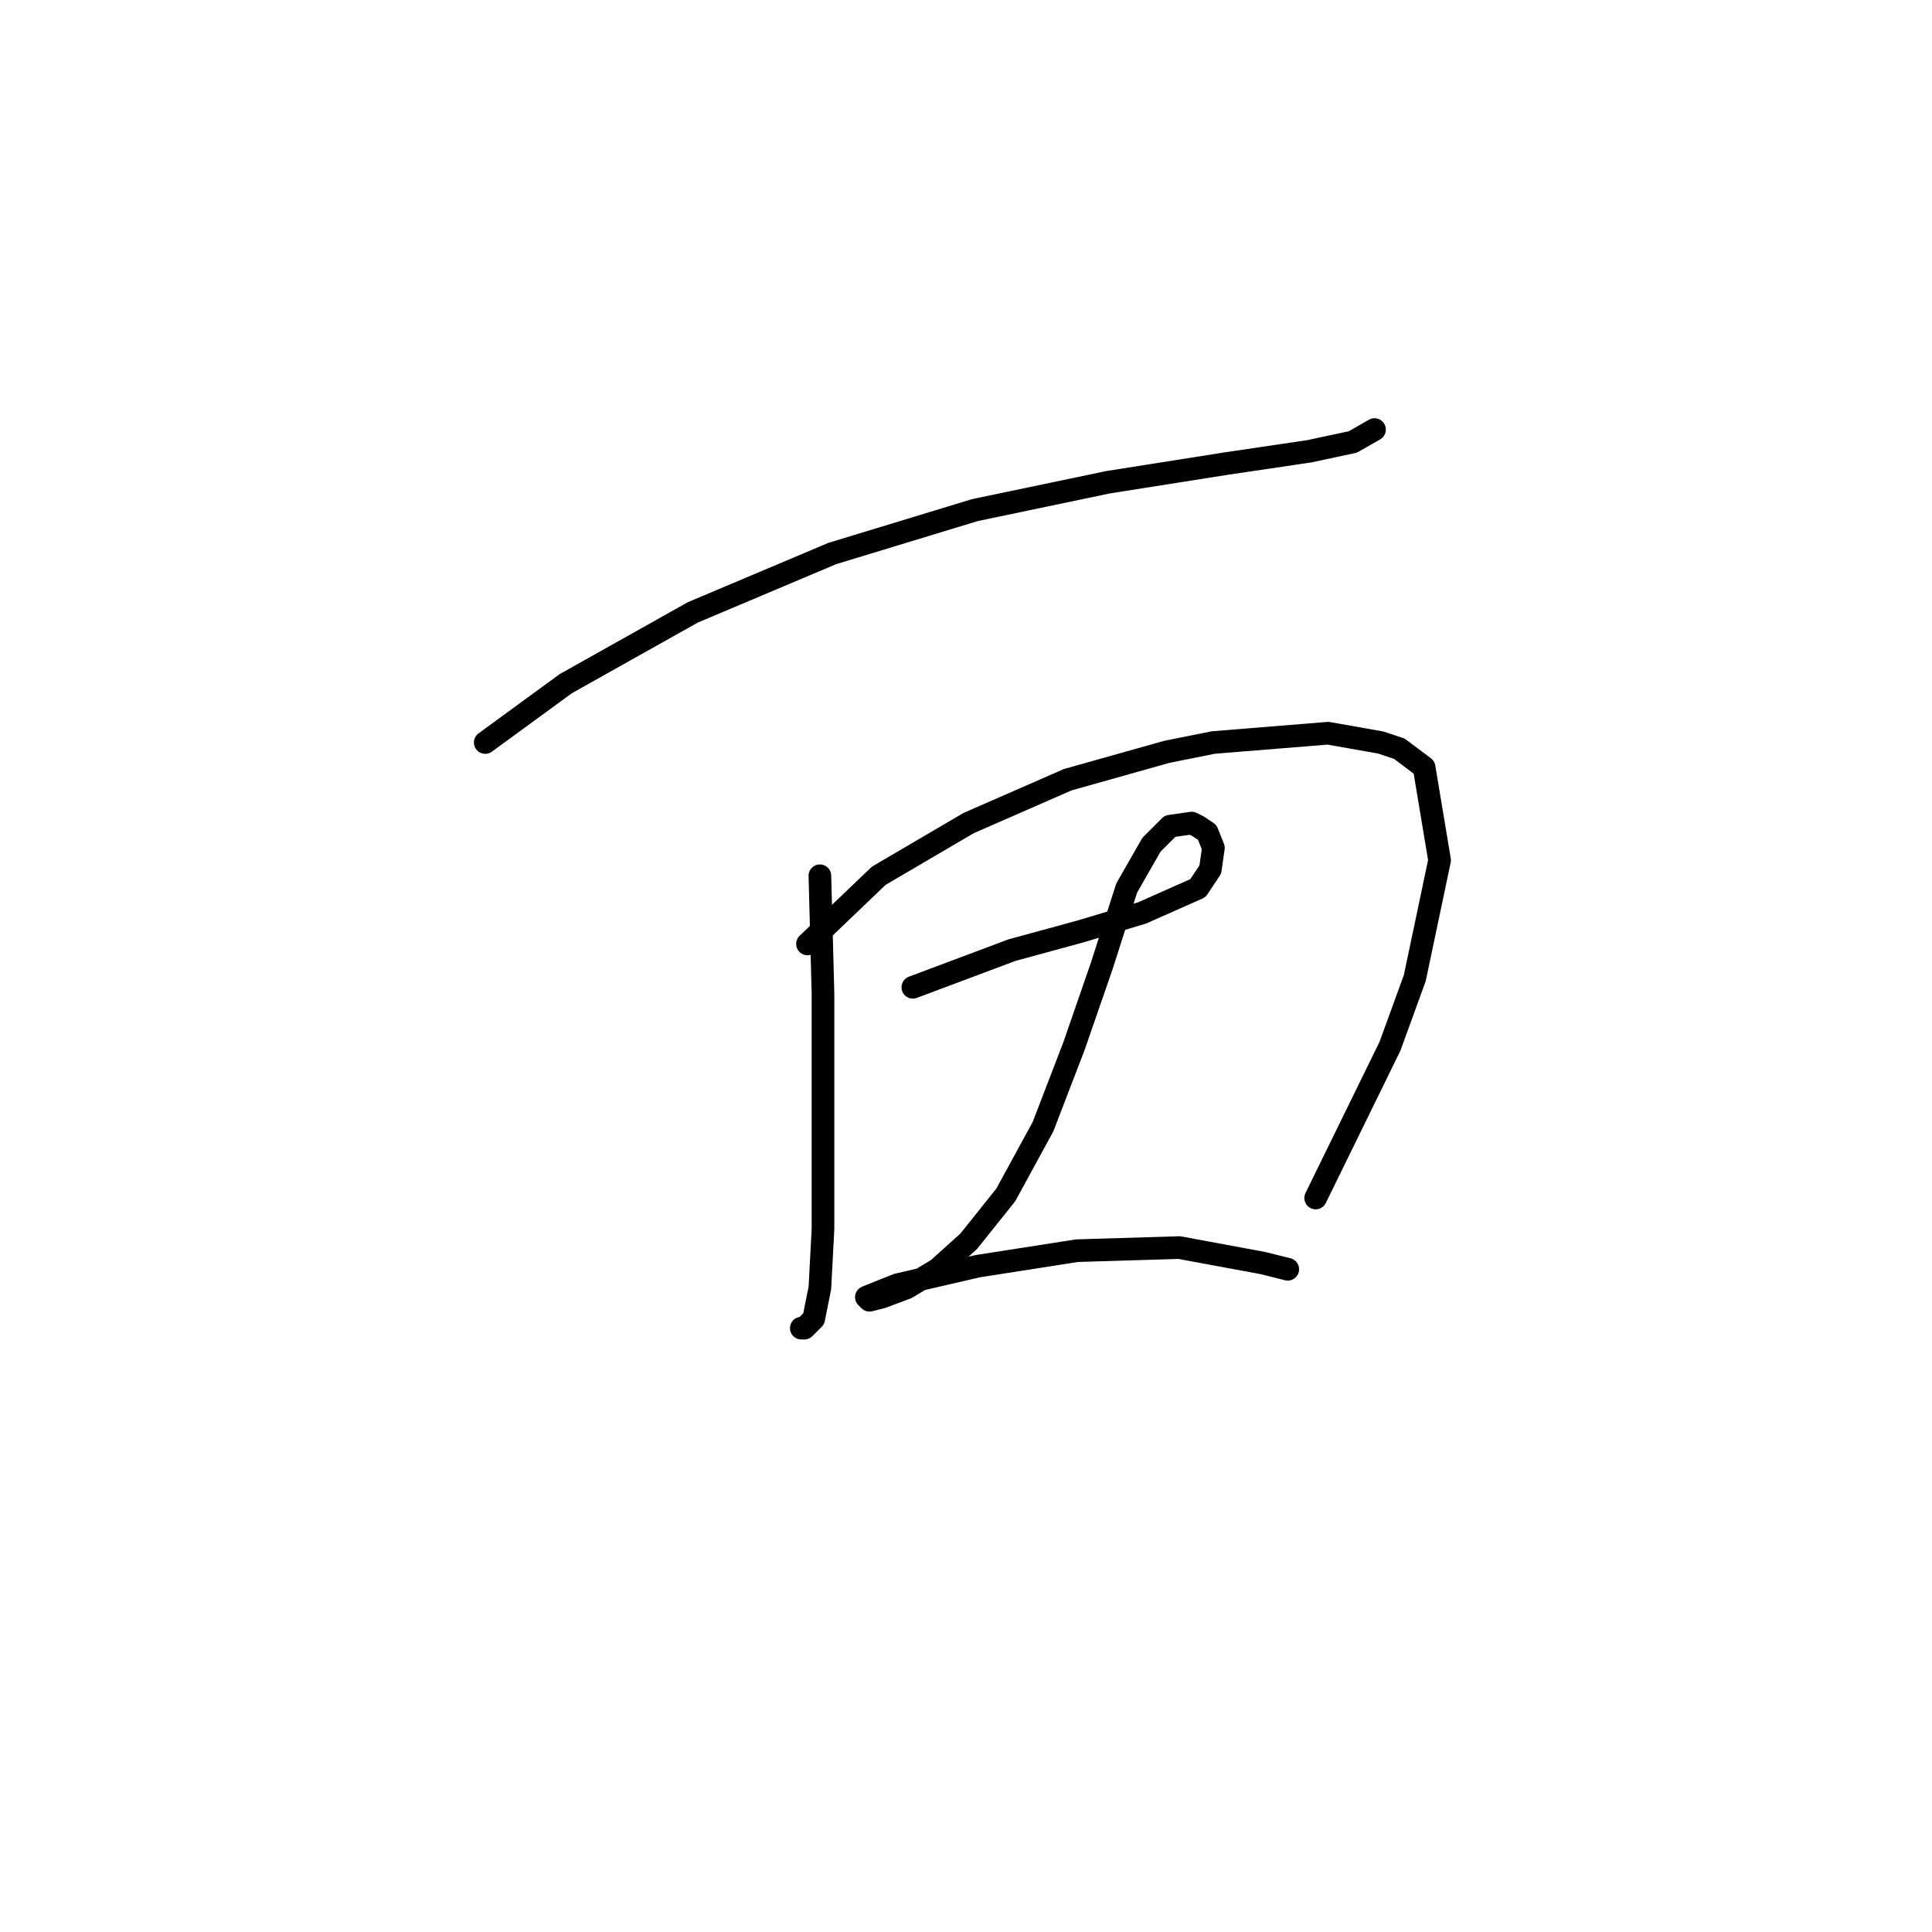 <?xml version="1.0" standalone="no"?>
    <svg width="256" height="256" xmlns="http://www.w3.org/2000/svg" version="1.1">
    <polyline stroke="black" stroke-width="3" stroke-linecap="round" fill="transparent" stroke-linejoin="round" points="64.297 98.387 74.972 90.586 91.806 81.143 110.281 73.342 129.168 67.594 146.822 63.899 162.424 61.436 173.509 59.793 179.257 58.562 182.131 56.919 182.131 56.919 " />
        <polyline stroke="black" stroke-width="3" stroke-linecap="round" fill="transparent" stroke-linejoin="round" points="108.639 116.042 109.05 131.643 109.05 144.371 109.05 151.351 109.05 162.847 108.639 170.647 107.818 174.753 106.586 175.985 106.176 175.985 106.176 175.985 " />
        <polyline stroke="black" stroke-width="3" stroke-linecap="round" fill="transparent" stroke-linejoin="round" points="106.997 125.074 116.44 116.042 128.347 109.062 141.485 103.314 154.623 99.619 160.782 98.387 175.973 97.155 182.953 98.387 185.416 99.208 188.7 101.672 190.753 113.989 187.469 129.59 184.184 138.623 174.331 158.741 174.331 158.741 " />
        <polyline stroke="black" stroke-width="3" stroke-linecap="round" fill="transparent" stroke-linejoin="round" points="120.956 130.822 134.095 125.895 143.127 123.432 147.233 122.2 151.339 120.968 158.729 117.684 160.371 115.22 160.782 112.346 159.961 110.294 158.729 109.472 157.908 109.062 155.034 109.472 152.57 111.936 149.286 117.684 146.001 127.948 142.306 138.623 138.2 149.298 133.273 158.33 128.347 164.489 124.241 168.184 120.135 170.647 116.851 171.879 115.208 172.29 114.798 171.879 118.903 170.237 129.578 167.773 142.717 165.721 156.265 165.31 167.351 167.363 170.635 168.184 170.635 168.184 " />
        </svg>